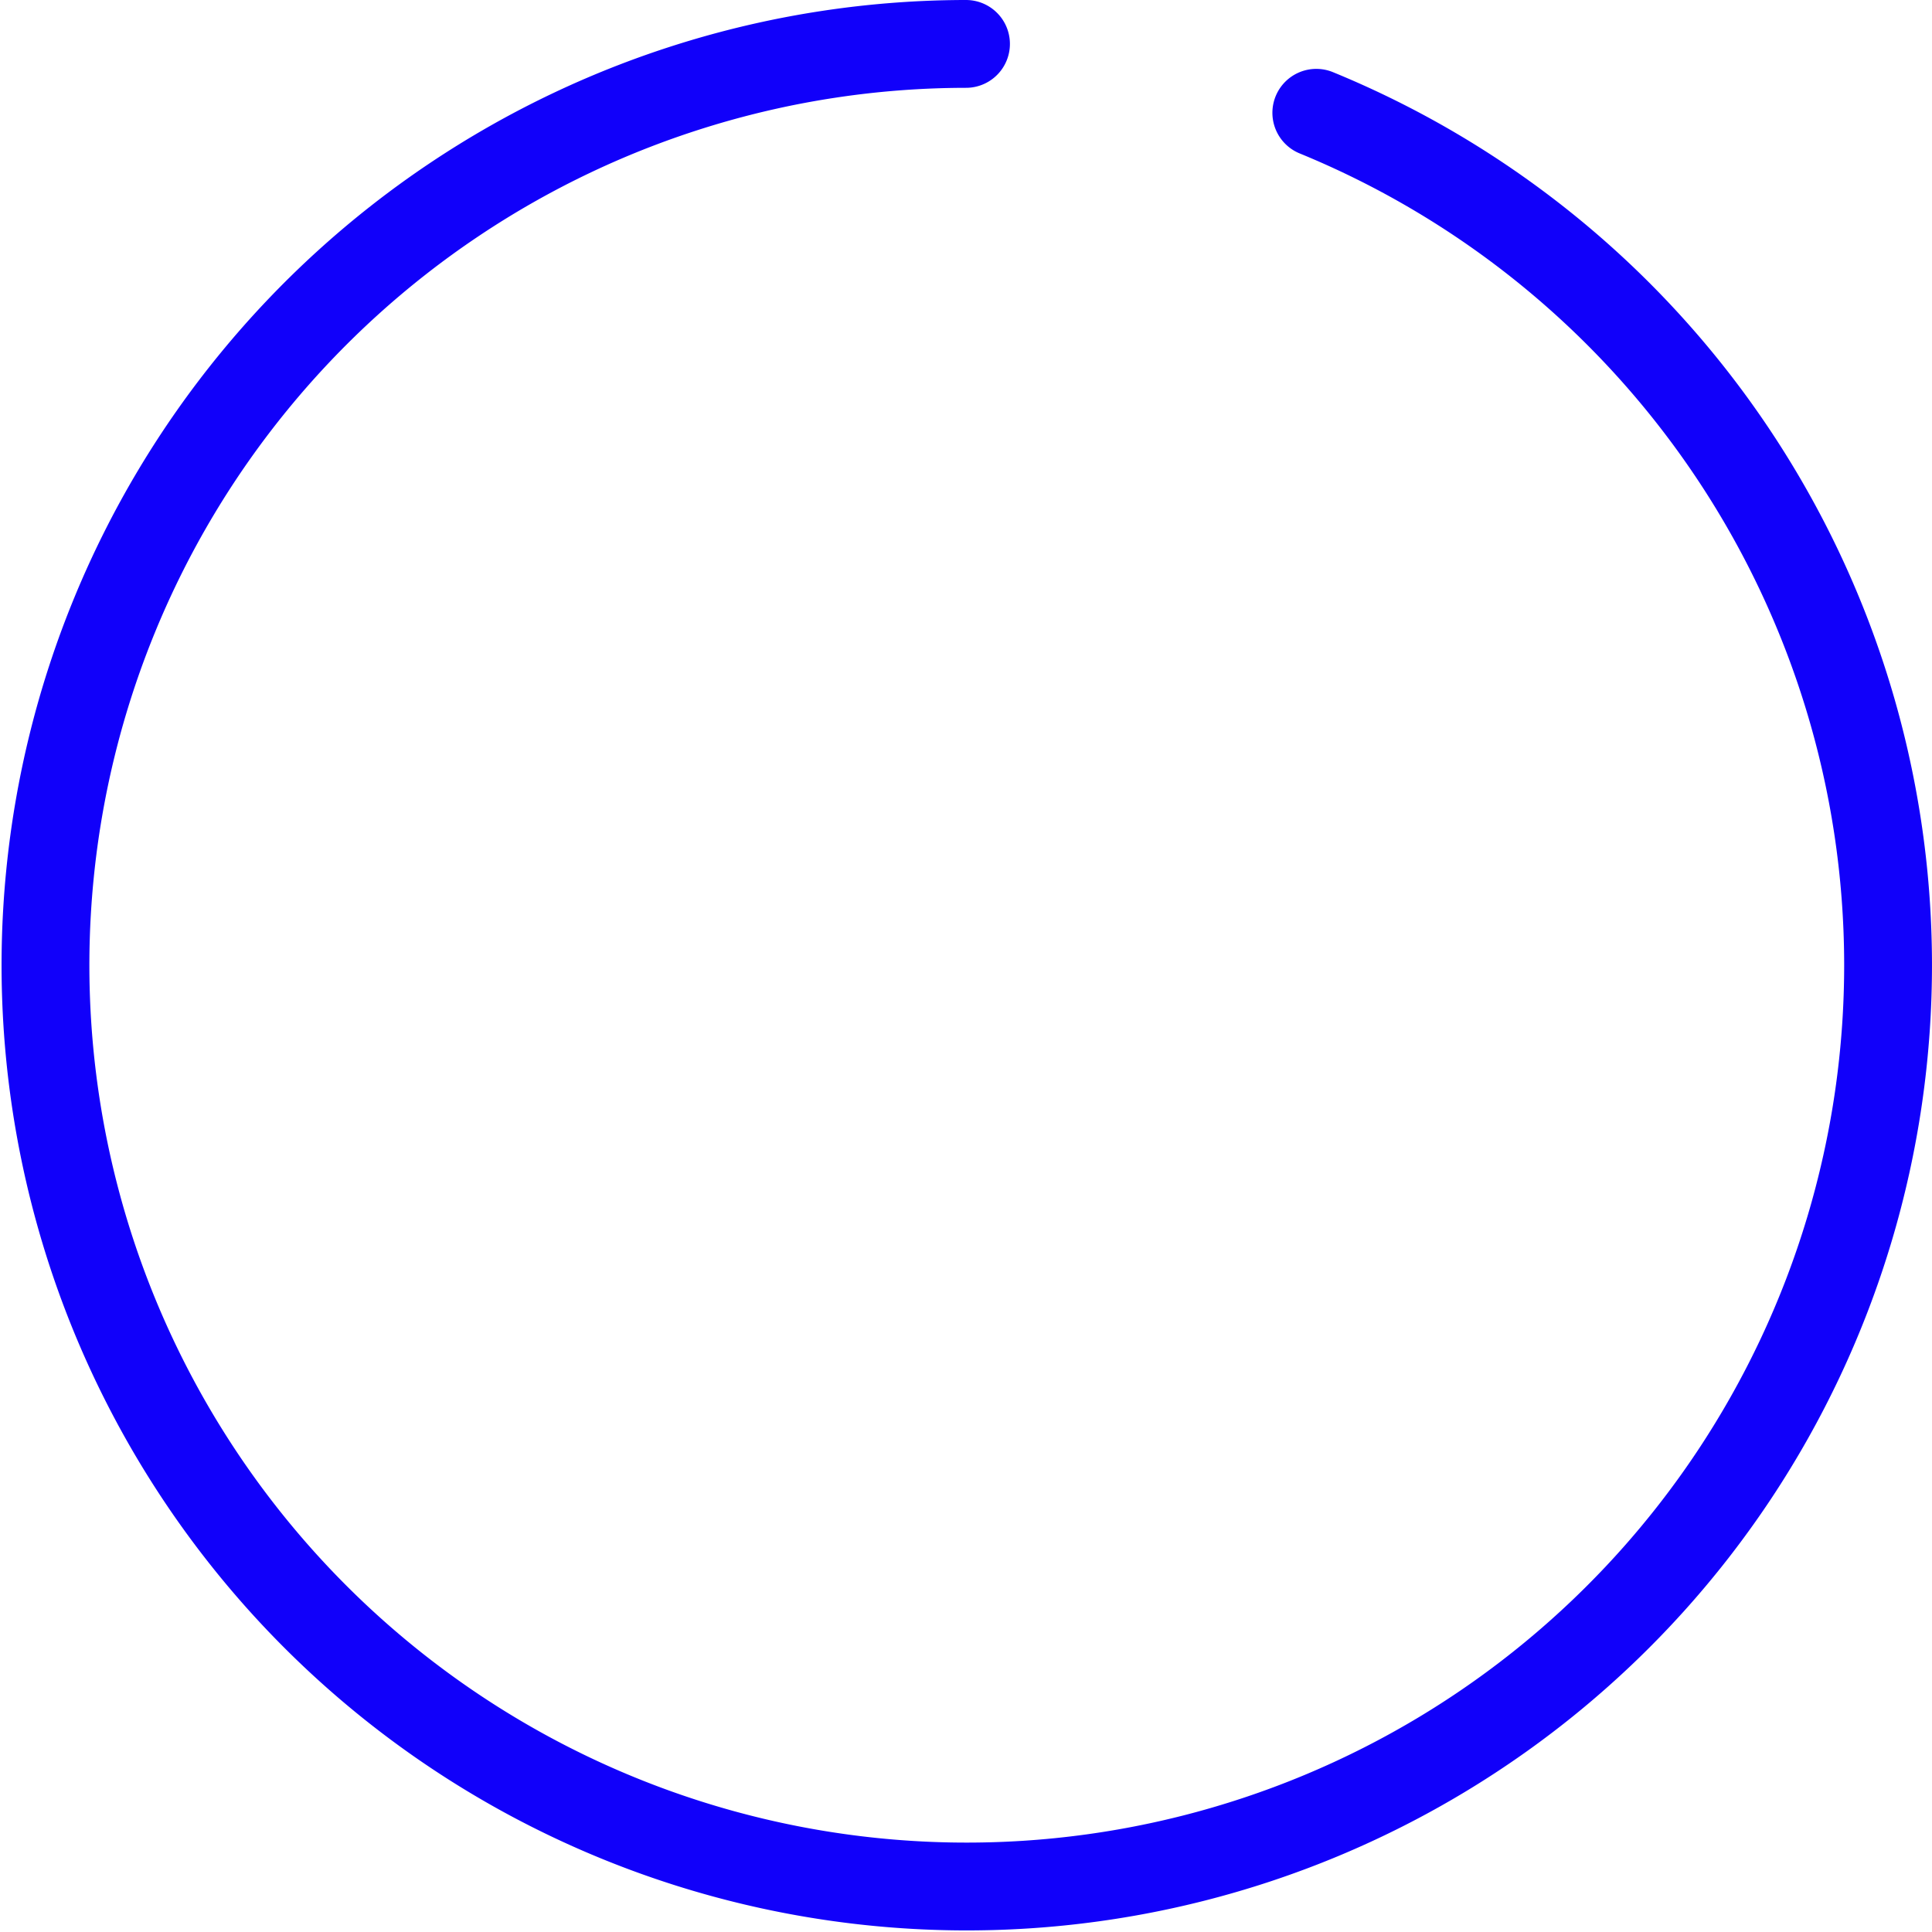 <svg xmlns="http://www.w3.org/2000/svg" width="66" height="66" viewBox="0 0 66 66">
  <path id="Path_10" data-name="Path 10" d="M31.5,0A31.473,31.473,0,1,0,43.467,2.353" transform="translate(1.5 1.5)" fill="none" stroke="#1100fa" stroke-linecap="round" stroke-width="3"/>
</svg>
